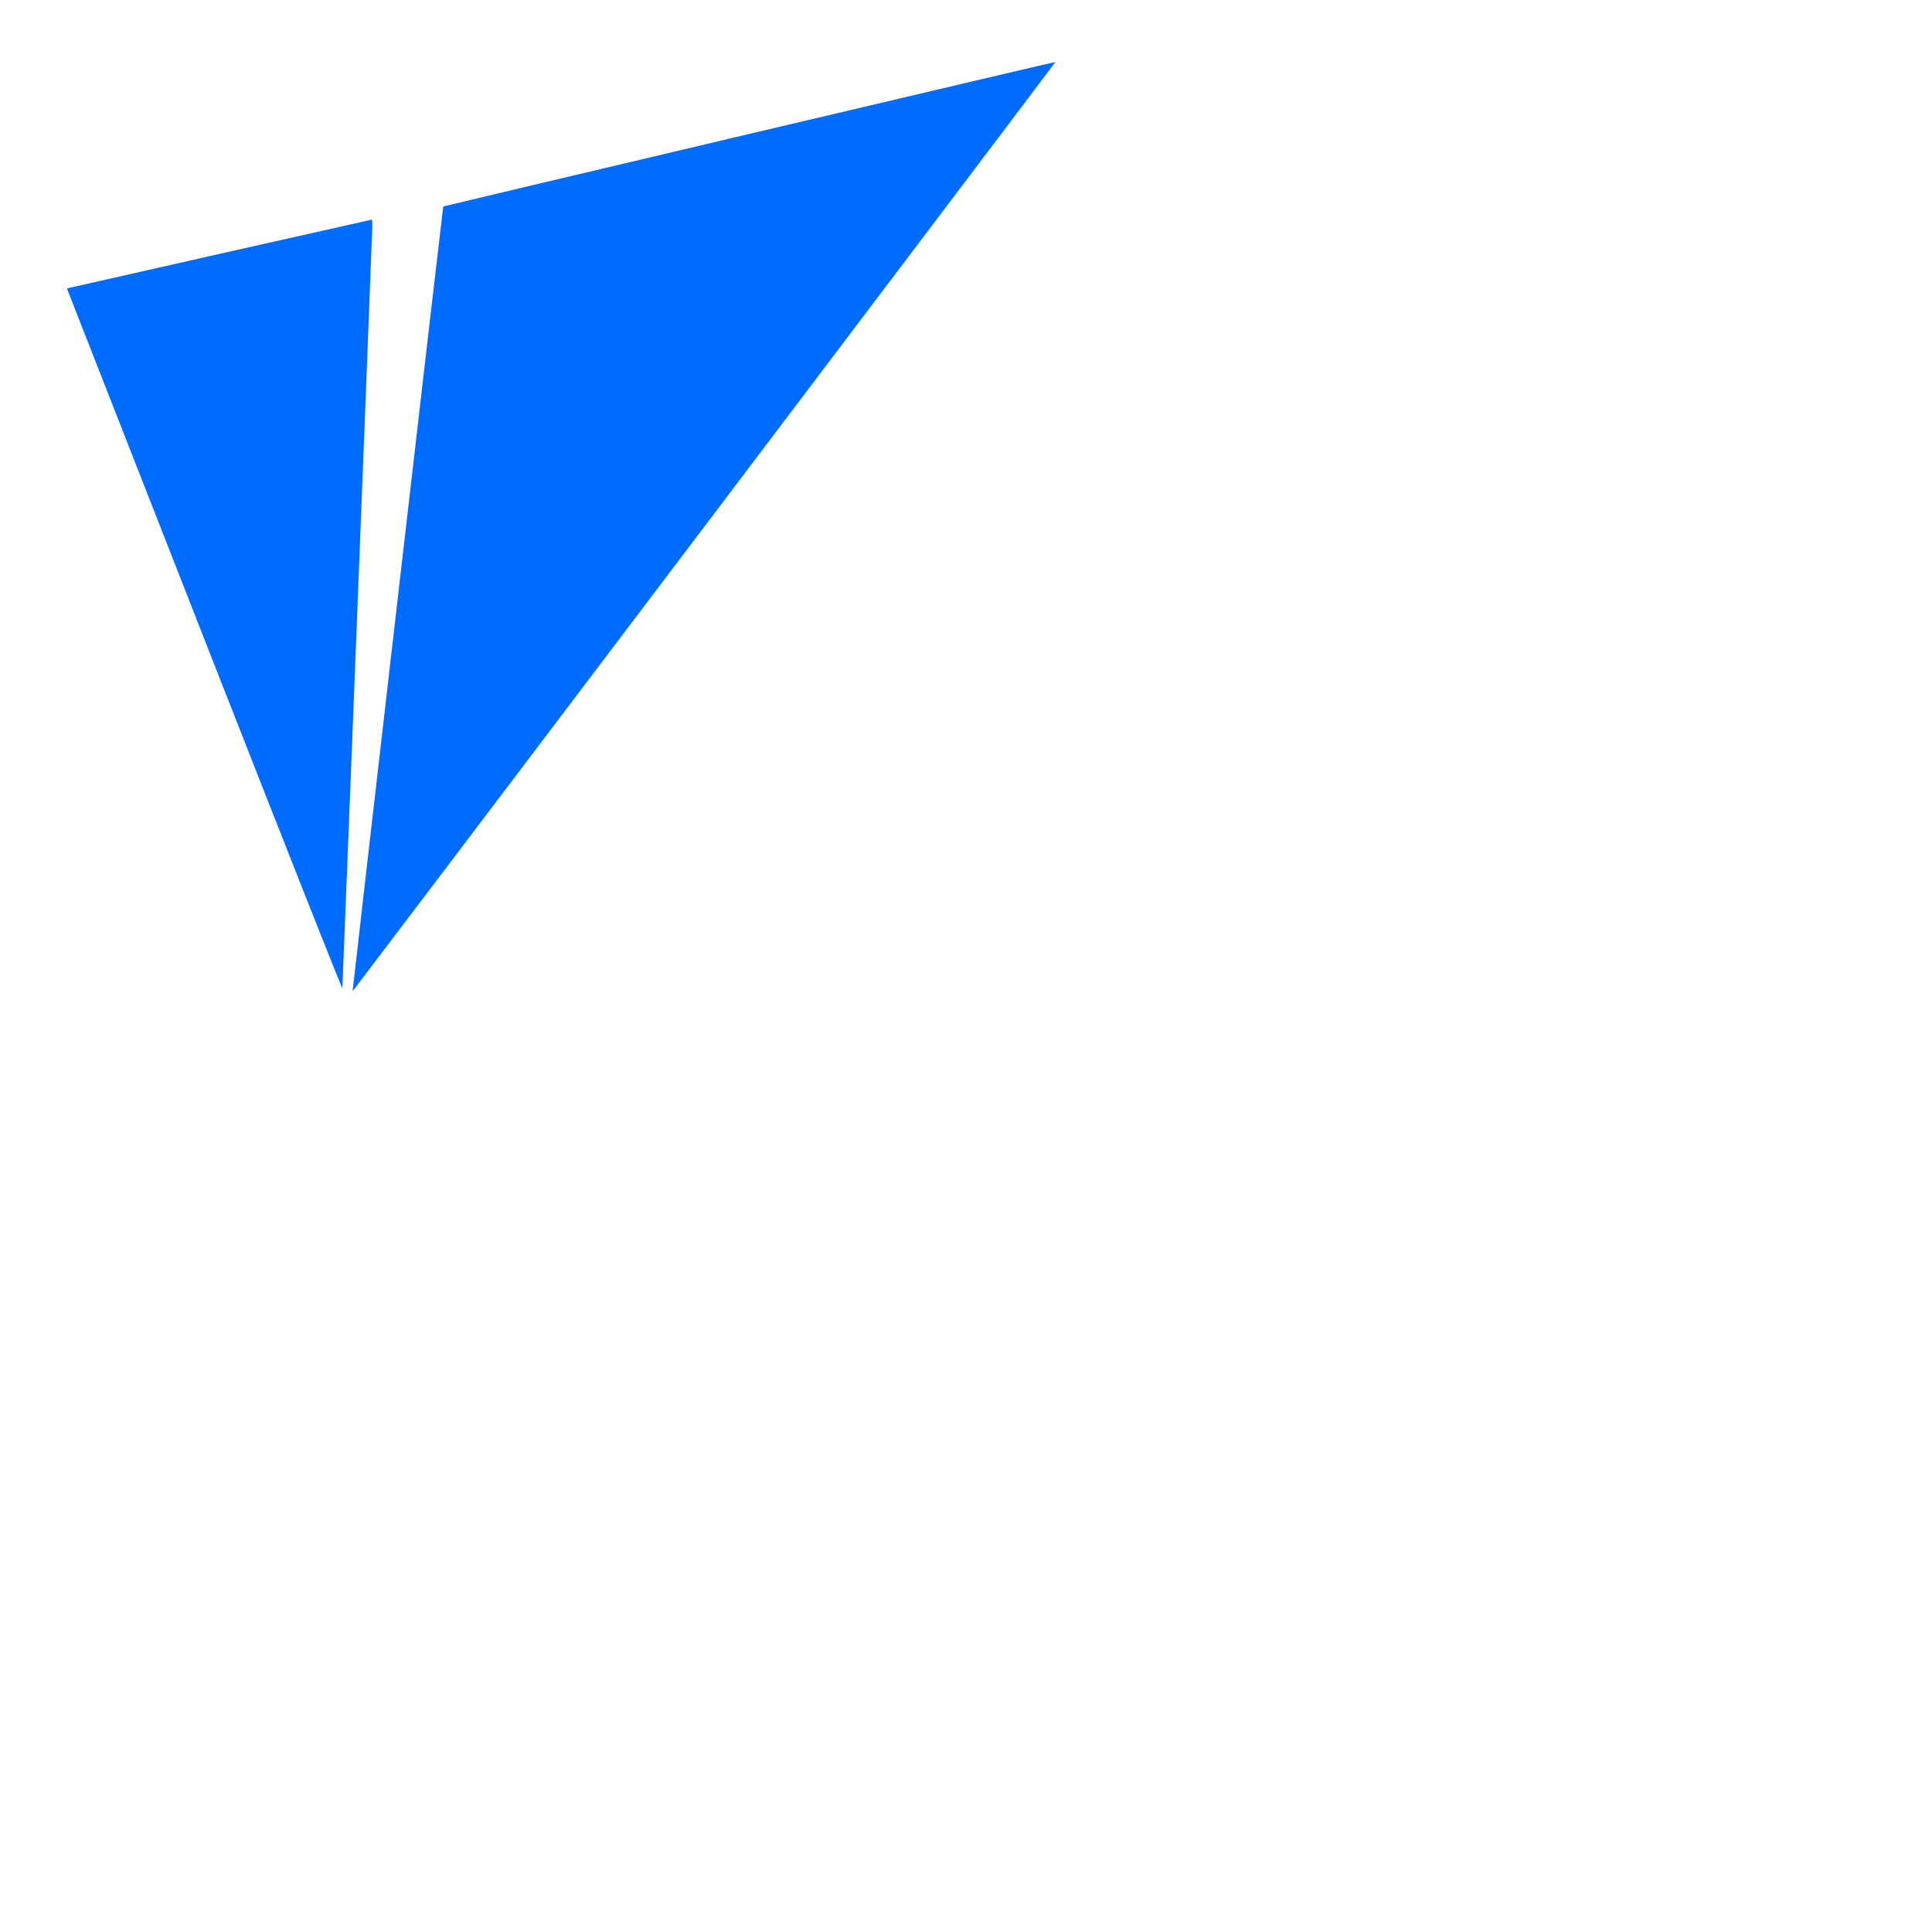 <?xml version="1.0" standalone="no"?>
<!DOCTYPE svg PUBLIC "-//W3C//DTD SVG 20010904//EN"
 "http://www.w3.org/TR/2001/REC-SVG-20010904/DTD/svg10.dtd">
<svg version="1.0" xmlns="http://www.w3.org/2000/svg"
 width="150pt" height="150pt" viewBox="0 0 2200 1200"
 preserveAspectRatio="xMidYMid meet">

<g transform="translate(0,700) scale(0.1,-0.1)"
fill="#006BFF" stroke="none">
<path d="M8532 10475 c-1915 -452 -3484 -824 -3485 -826 -4 -5 -1035 -8933
-1032 -8937 1 -1 1803 2379 4004 5289 2201 2910 4001 5292 3999 5293 -2 2
-1570 -367 -3486 -819z"/>
<path d="M2530 9116 c-932 -211 -1711 -387 -1732 -392 l-36 -9 1566 -3996
c953 -2431 1568 -3986 1570 -3970 4 42 342 8626 342 8691 0 33 -3 60 -7 59 -5
-1 -771 -173 -1703 -383z"/>
</g>
</svg>
